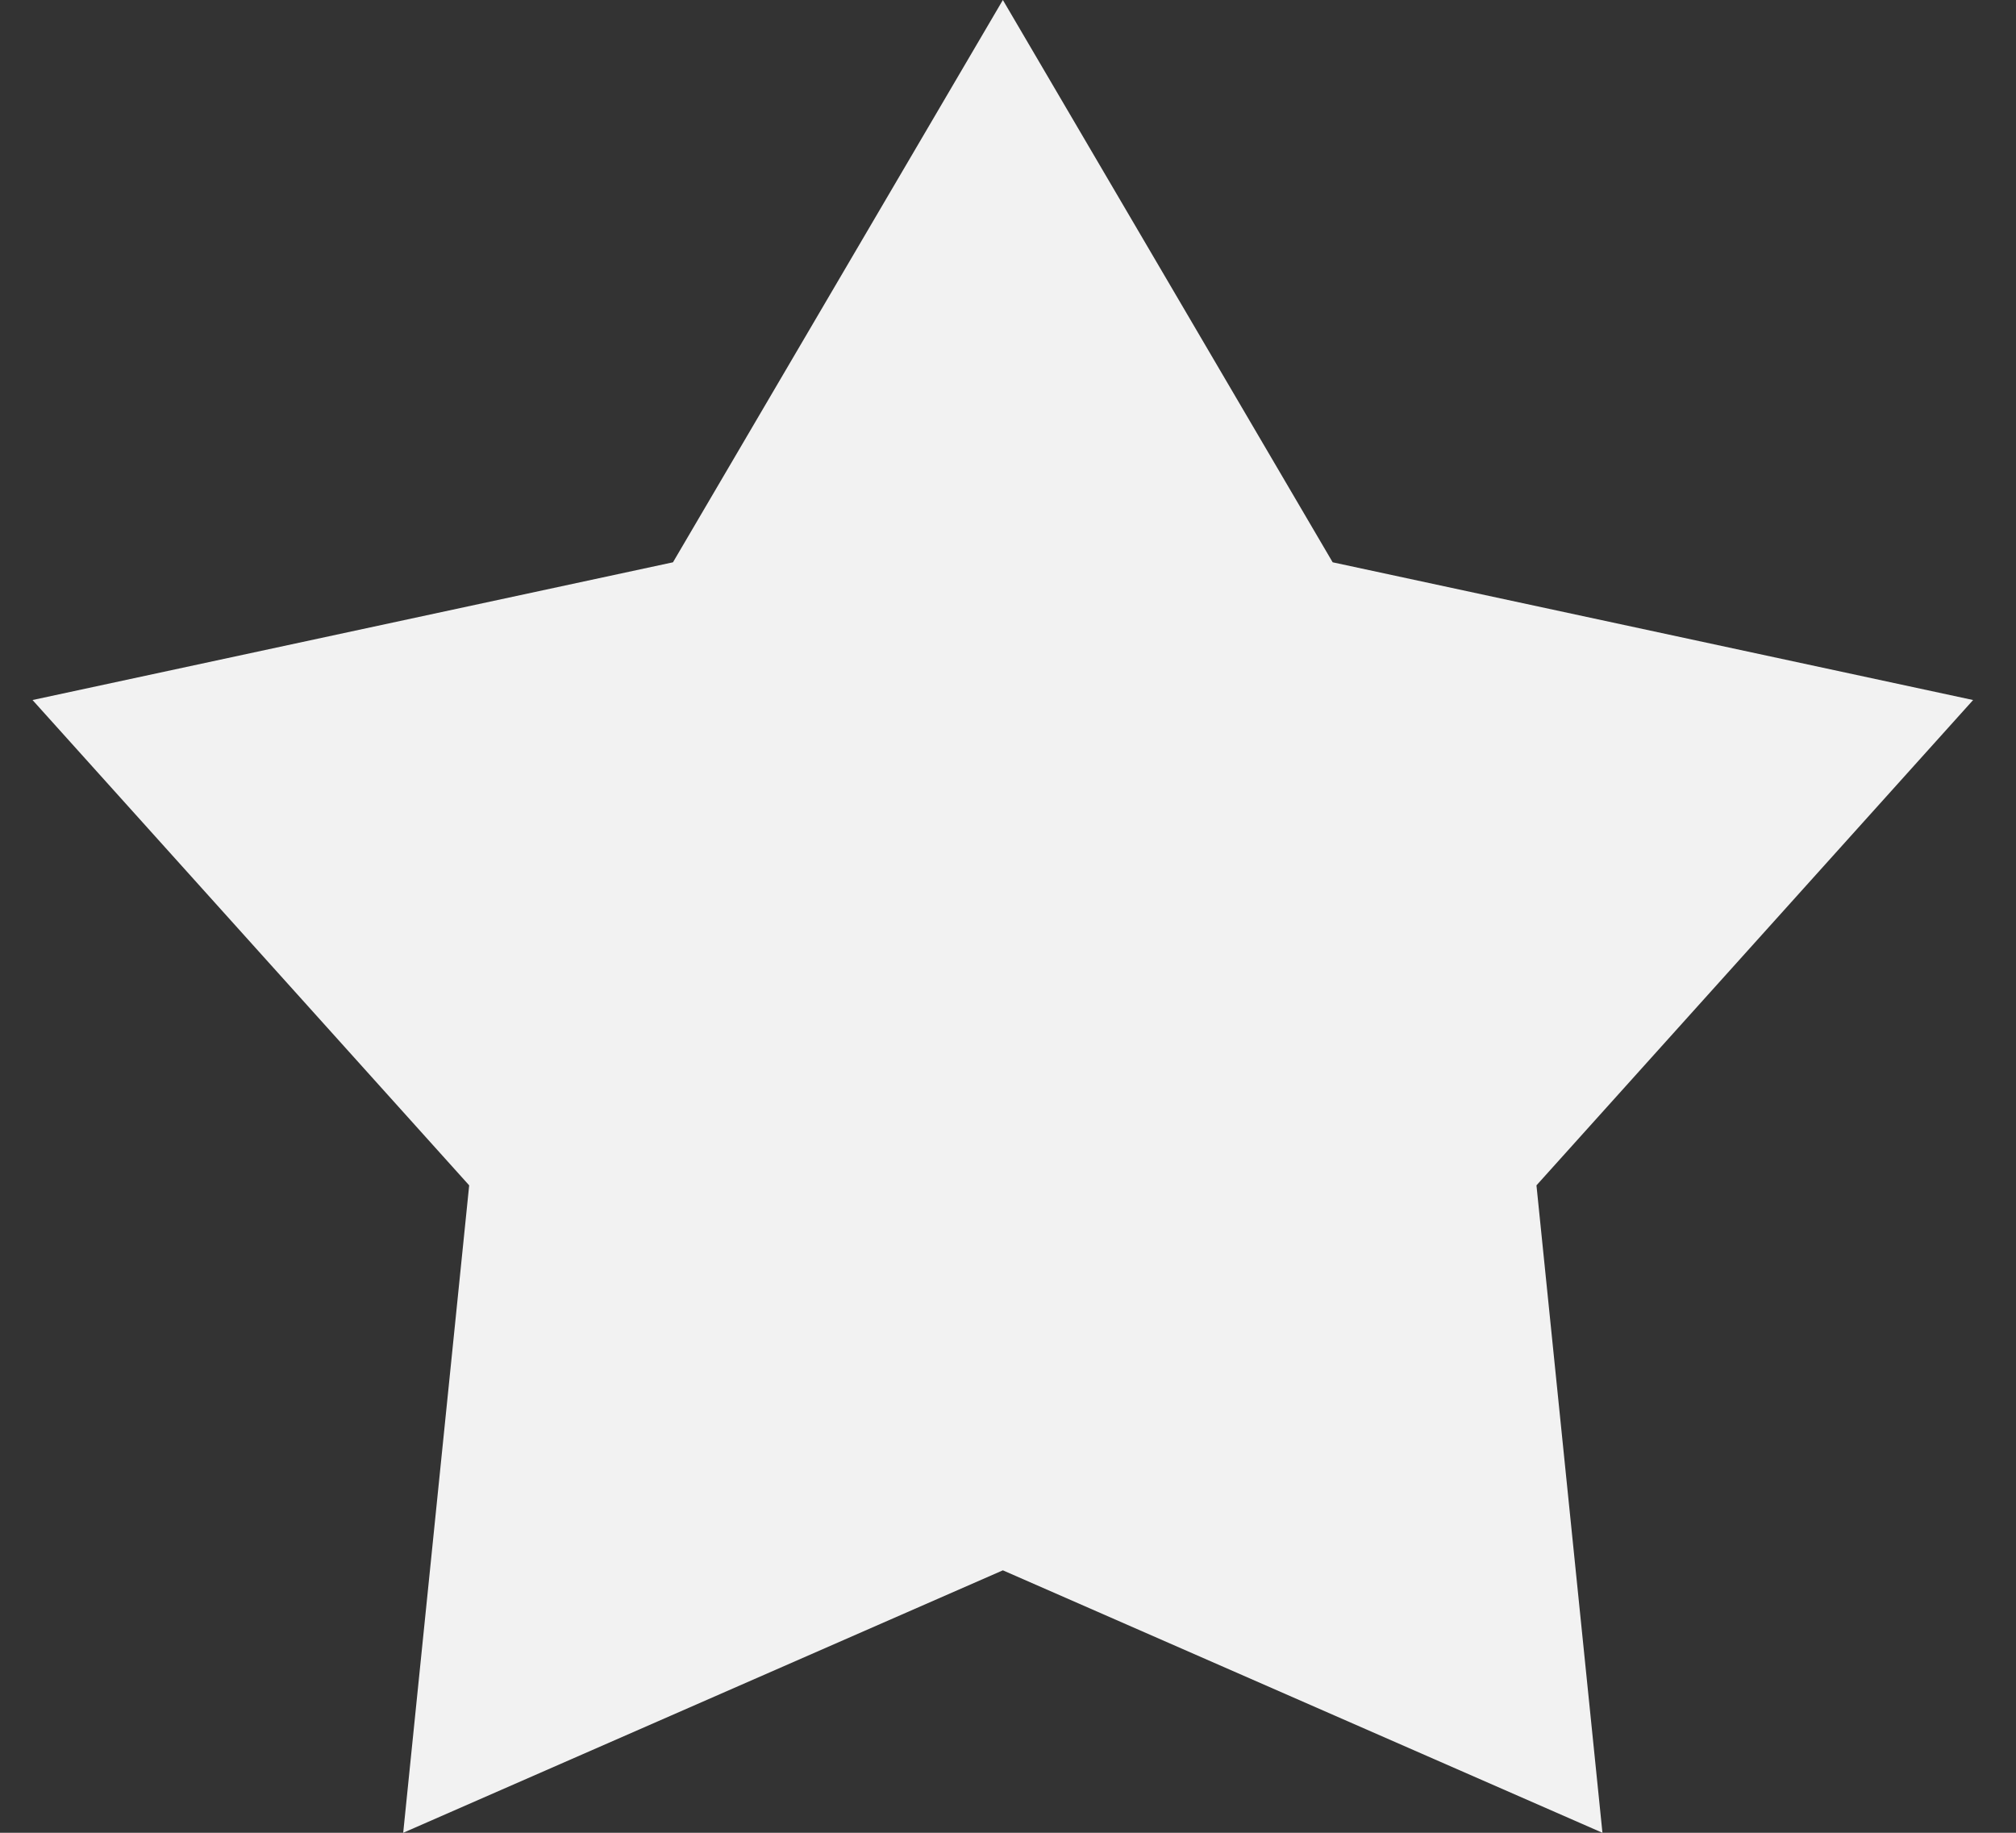 <svg width="22" height="20" viewBox="0 0 22 20" fill="none" xmlns="http://www.w3.org/2000/svg">
<rect x="0" y="0" width="22" height="20" fill="#333333" stroke="none"/>
<g id="Star">
<path id="Union" d="M10.944 0L14.543 6.136L21.532 7.639L16.767 12.935L17.487 20L10.944 17.136L4.4 20L5.12 12.935L0.355 7.639L7.344 6.136L10.944 0Z" fill="#F2F2F2"/>
</g>
</svg>

